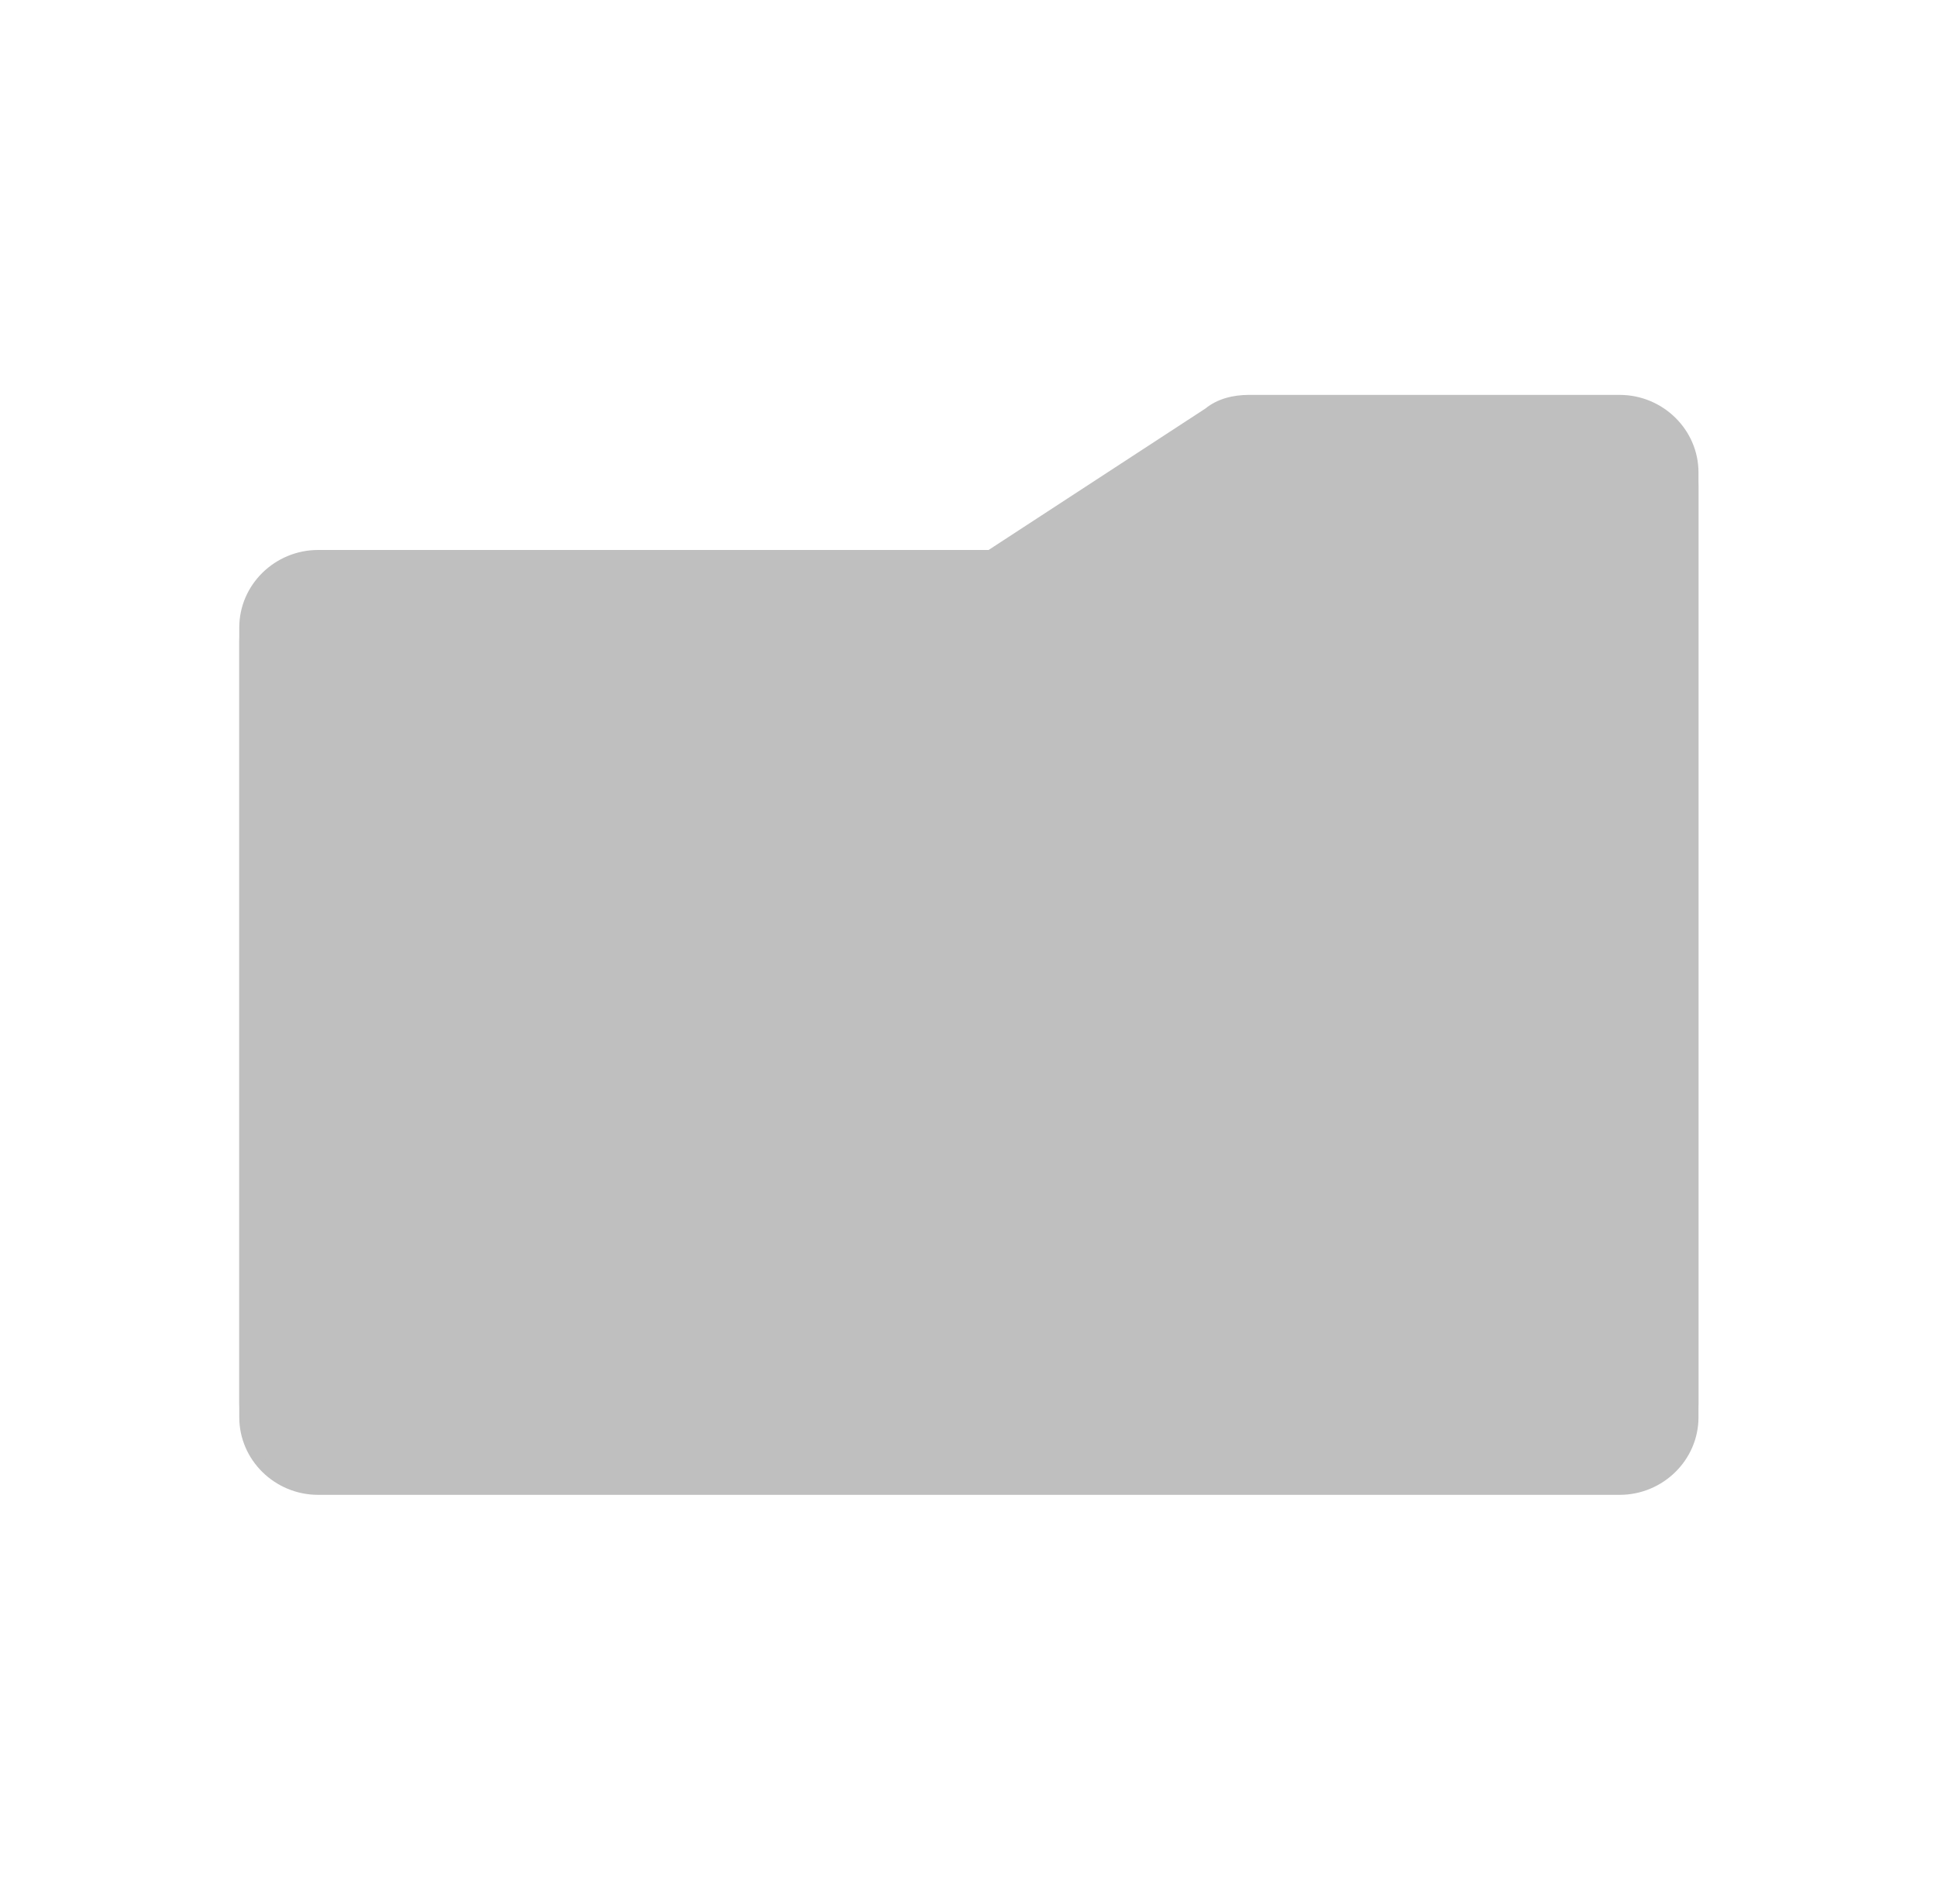 <svg width="538" height="529" xmlns="http://www.w3.org/2000/svg" xmlns:xlink="http://www.w3.org/1999/xlink" xml:space="preserve" overflow="hidden"><defs><filter id="fx0" x="-10%" y="-10%" width="120%" height="120%" filterUnits="userSpaceOnUse" primitiveUnits="userSpaceOnUse"><feComponentTransfer color-interpolation-filters="sRGB"><feFuncR type="discrete" tableValues="0 0"/><feFuncG type="discrete" tableValues="0 0"/><feFuncB type="discrete" tableValues="0 0"/><feFuncA type="linear" slope="0.4" intercept="0"/></feComponentTransfer><feGaussianBlur stdDeviation="1.778 1.778"/></filter><clipPath id="clip1"><rect x="421" y="59" width="538" height="529"/></clipPath><clipPath id="clip2"><rect x="58" y="106" width="424" height="318"/></clipPath></defs><g clip-path="url(#clip1)" transform="translate(-421 -59)"><g clip-path="url(#clip2)" filter="url(#fx0)" transform="translate(420 58)"><g><g><g><g><path d="M436.219 409.292 80.781 409.292C68.933 409.292 59.24 399.598 59.24 387.75L59.24 129.25C59.24 117.402 68.933 107.708 80.781 107.708L182.027 107.708C186.335 107.708 190.644 108.785 193.875 111.478L253.115 150.792 436.219 150.792C448.067 150.792 457.76 160.485 457.76 172.333L457.76 387.75C457.76 399.598 448.067 409.292 436.219 409.292Z" fill="#BFBFBF" transform="matrix(-1.017 0 0 1 533 7)"/></g></g></g></g></g><g><g><g><path d="M436.219 409.292 80.781 409.292C68.933 409.292 59.24 399.598 59.24 387.75L59.24 129.25C59.24 117.402 68.933 107.708 80.781 107.708L182.027 107.708C186.335 107.708 190.644 108.785 193.875 111.478L253.115 150.792 436.219 150.792C448.067 150.792 457.76 160.485 457.76 172.333L457.76 387.75C457.76 399.598 448.067 409.292 436.219 409.292Z" fill="#BFBFBF" transform="matrix(-1.017 0 0 1 953 61)"/></g></g></g></g></svg>